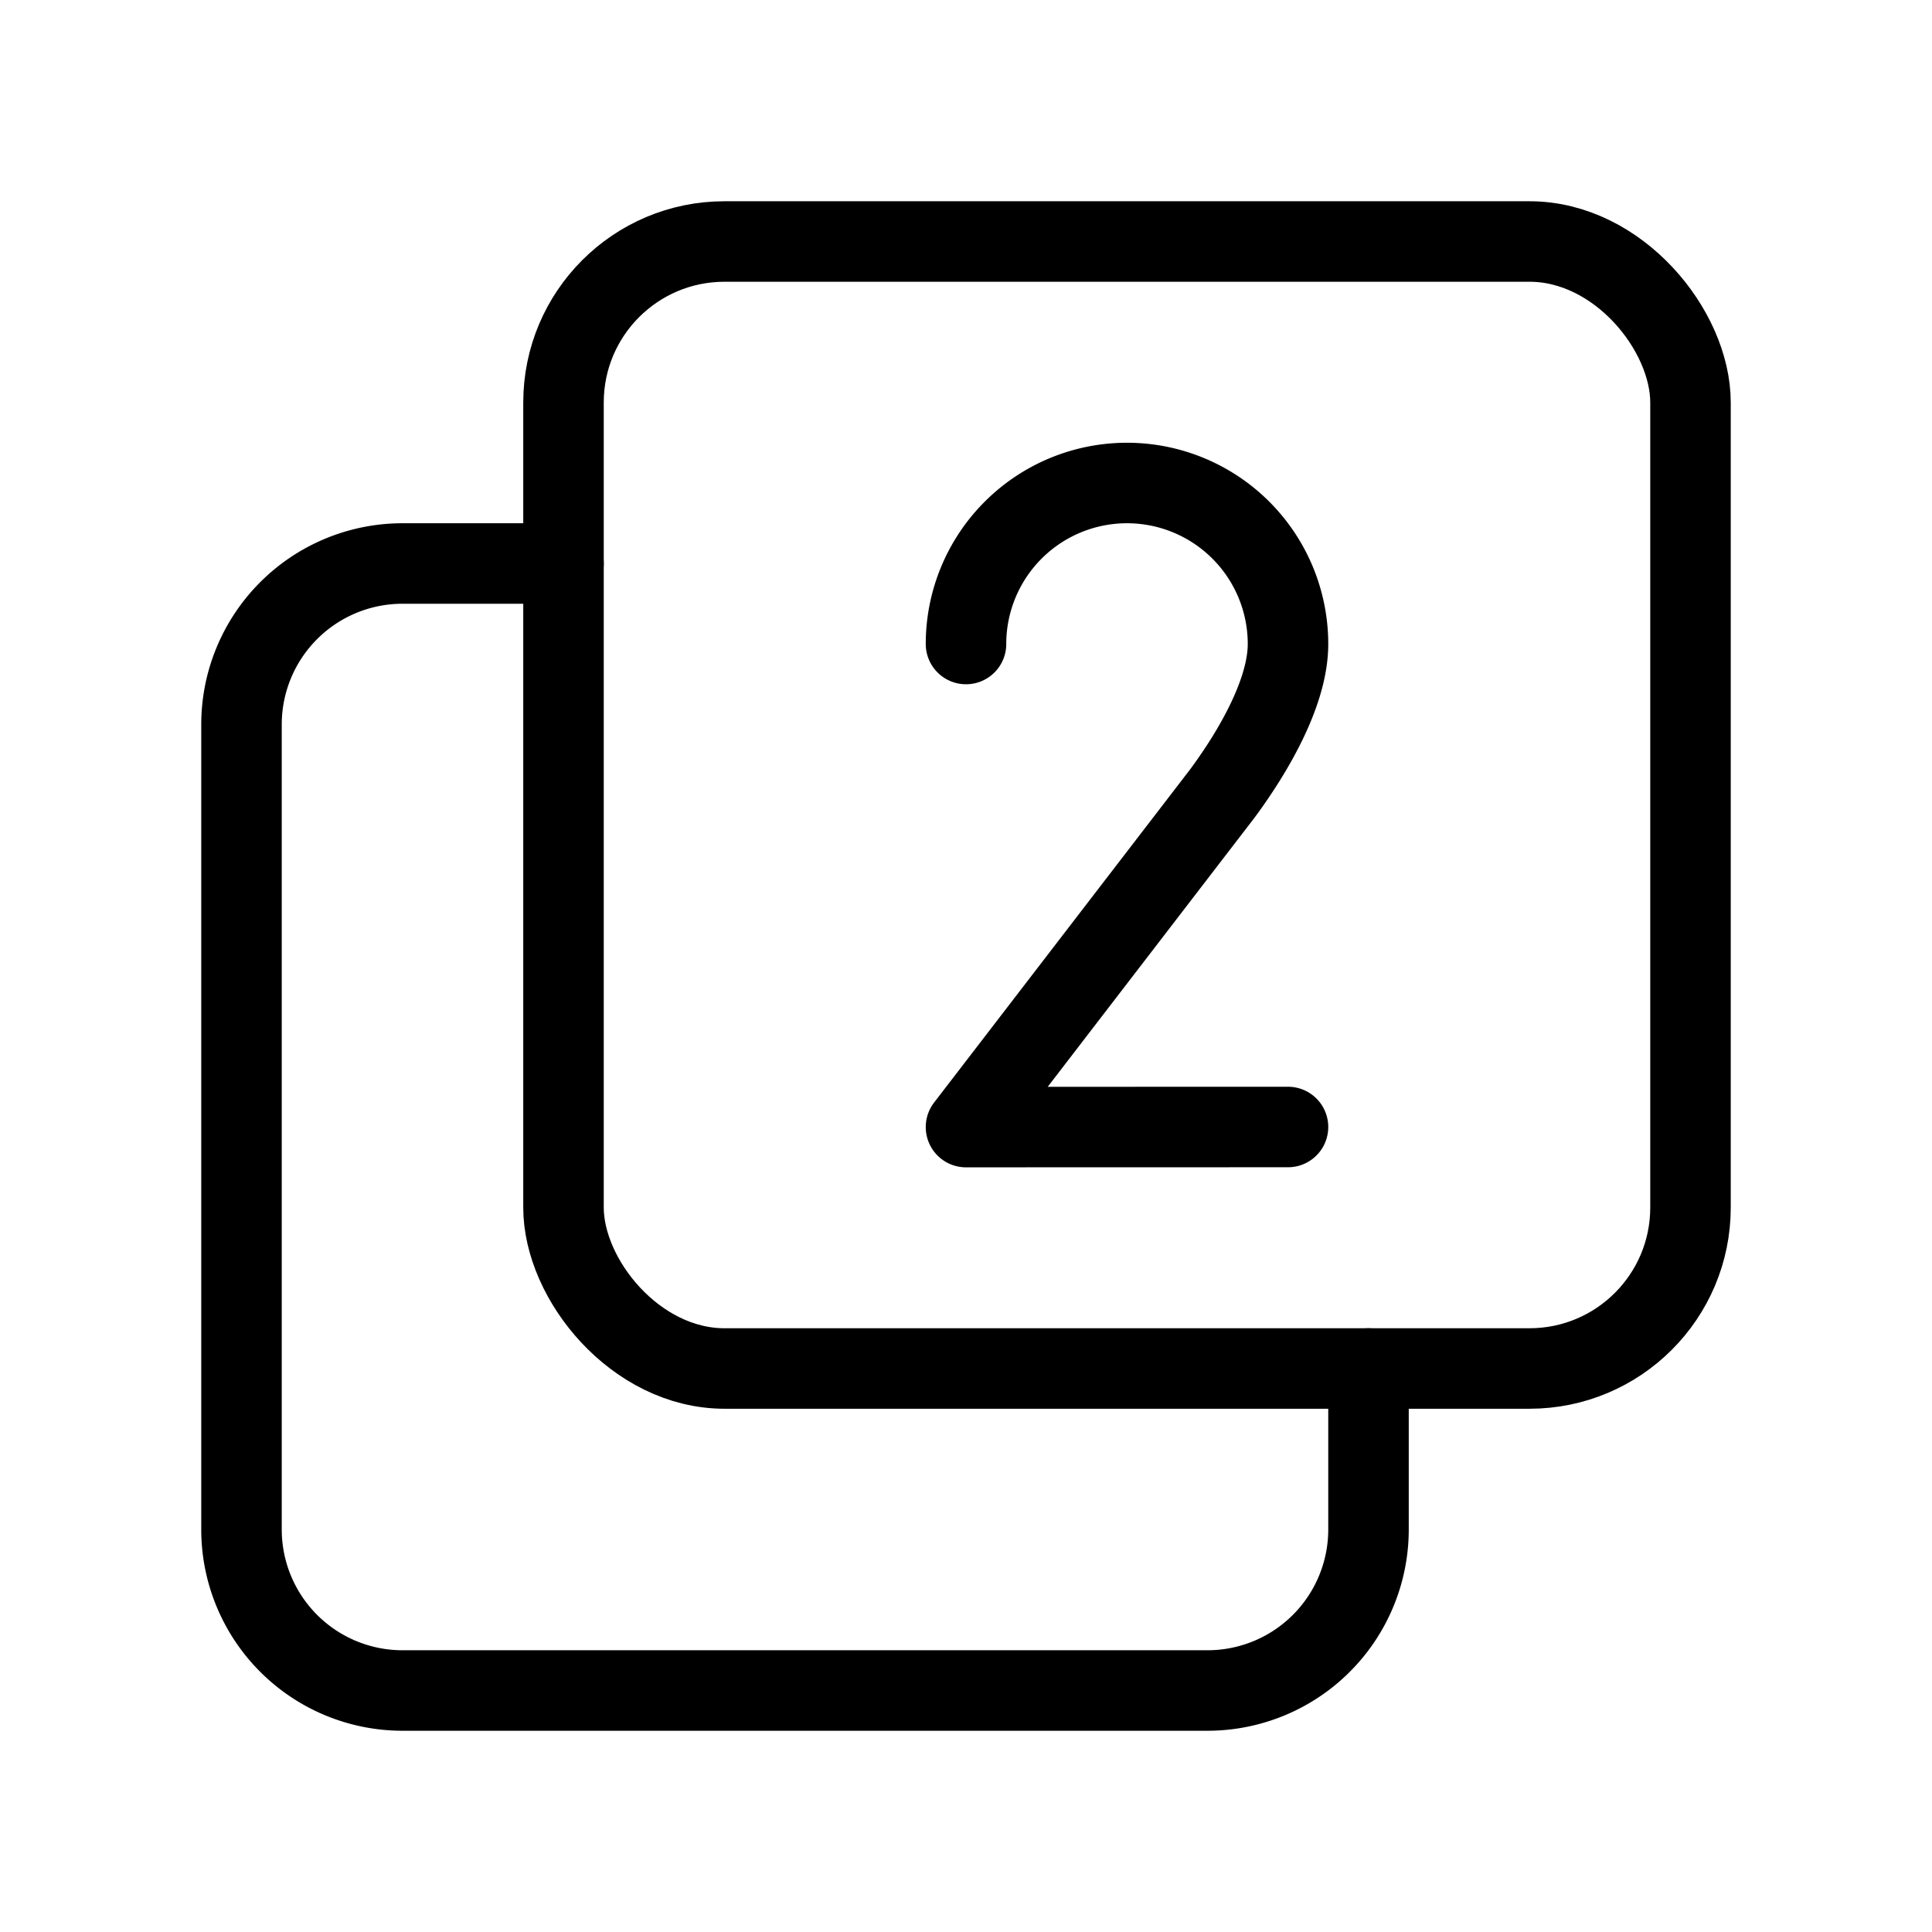 <svg xmlns="http://www.w3.org/2000/svg" class="icon icon-tabler icon-tabler-box-multiple-2" width="24" height="24" viewBox="0 0 24 24" stroke="currentColor" fill="none" stroke-linecap="round" stroke-linejoin="round">
  <path stroke="none" d="M0 0h24v24H0z" fill="none"/>
  <rect x="7" y="3" width="14" height="14" rx="2" />
  <path d="M17 17v2a2 2 0 0 1 -2 2h-10a2 2 0 0 1 -2 -2v-10a2 2 0 0 1 2 -2h2" />
  <path d="M12 8a2 2 0 1 1 4 0c0 .591 -.417 1.318 -.816 1.858l-3.184 4.143l4 -.001" />
</svg>


